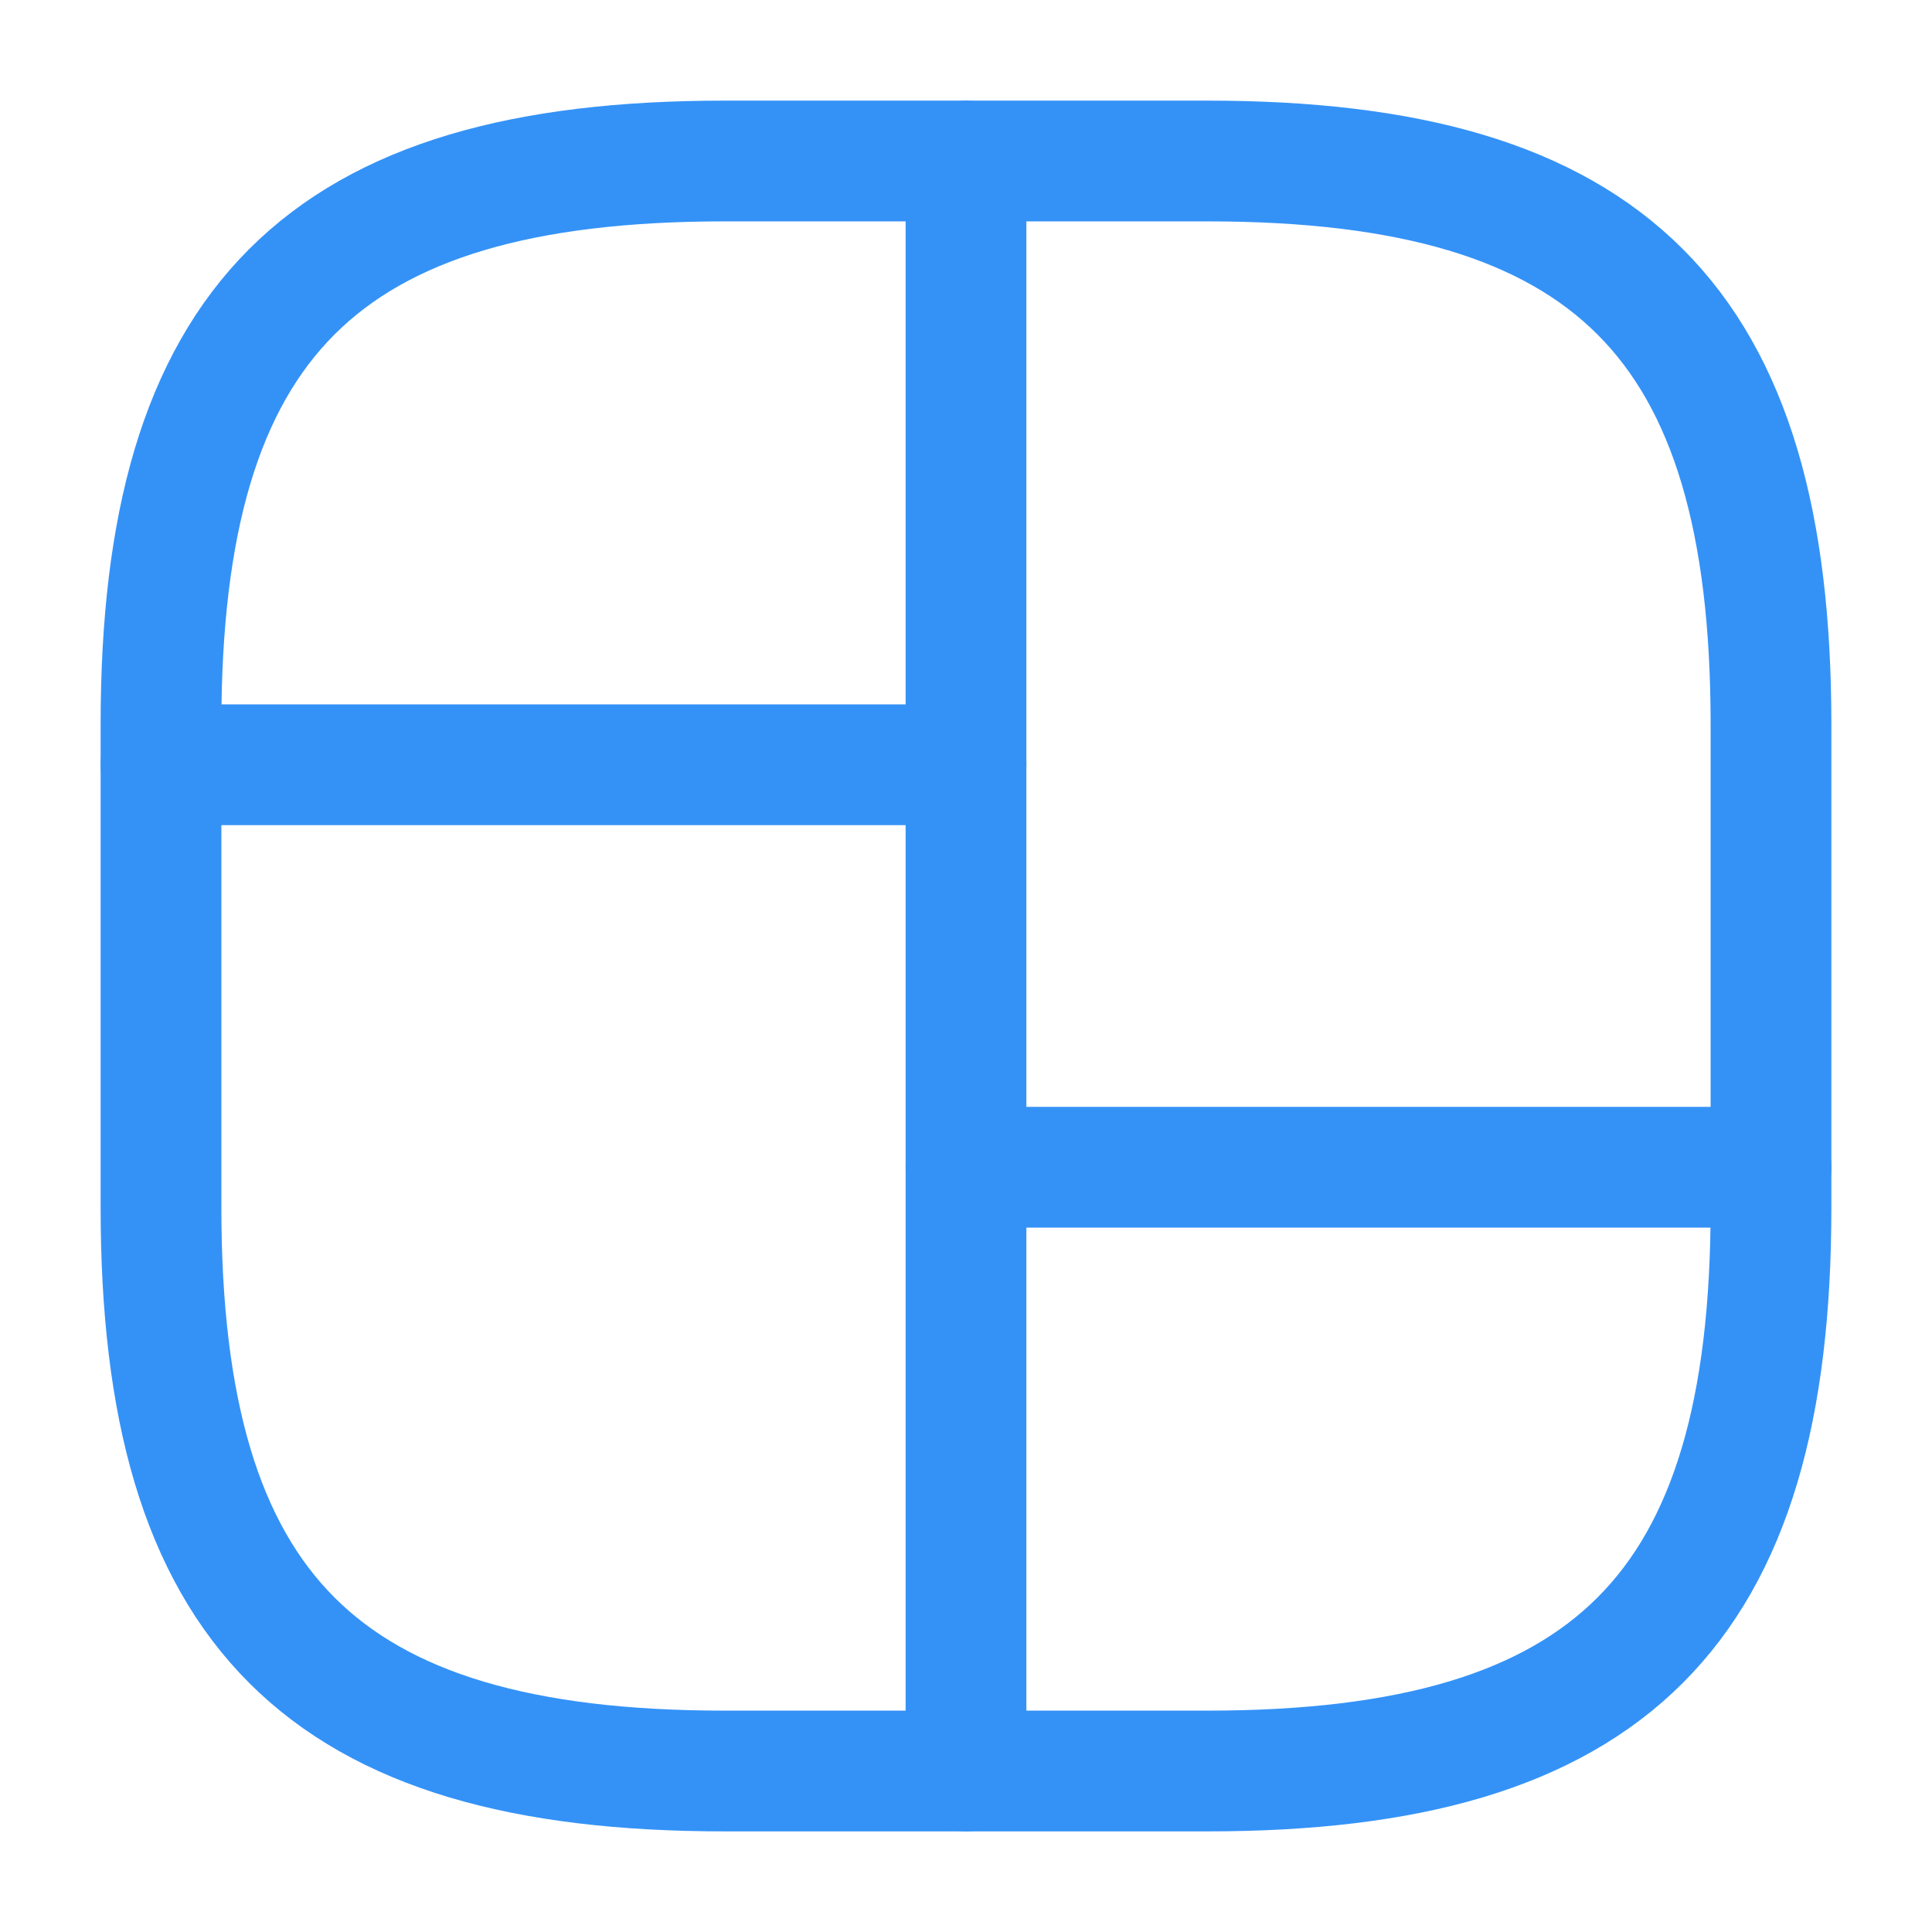 <svg width="24" height="24" viewBox="0 0 24 24" fill="none" xmlns="http://www.w3.org/2000/svg">
<path d="M9 22H15C20 22 22 20 22 15V9C22 4 20 2 15 2H9C4 2 2 4 2 9V15C2 20 4 22 9 22Z" stroke="#3492F7" stroke-width="1.5" stroke-linecap="round" stroke-linejoin="round"/>
<path d="M12 2V22" stroke="#3492F7" stroke-width="1.5" stroke-linecap="round" stroke-linejoin="round"/>
<path d="M2 9.5H12" stroke="#3492F7" stroke-width="1.5" stroke-linecap="round" stroke-linejoin="round"/>
<path d="M12 14.5H22" stroke="#3492F7" stroke-width="1.5" stroke-linecap="round" stroke-linejoin="round"/>
</svg>
